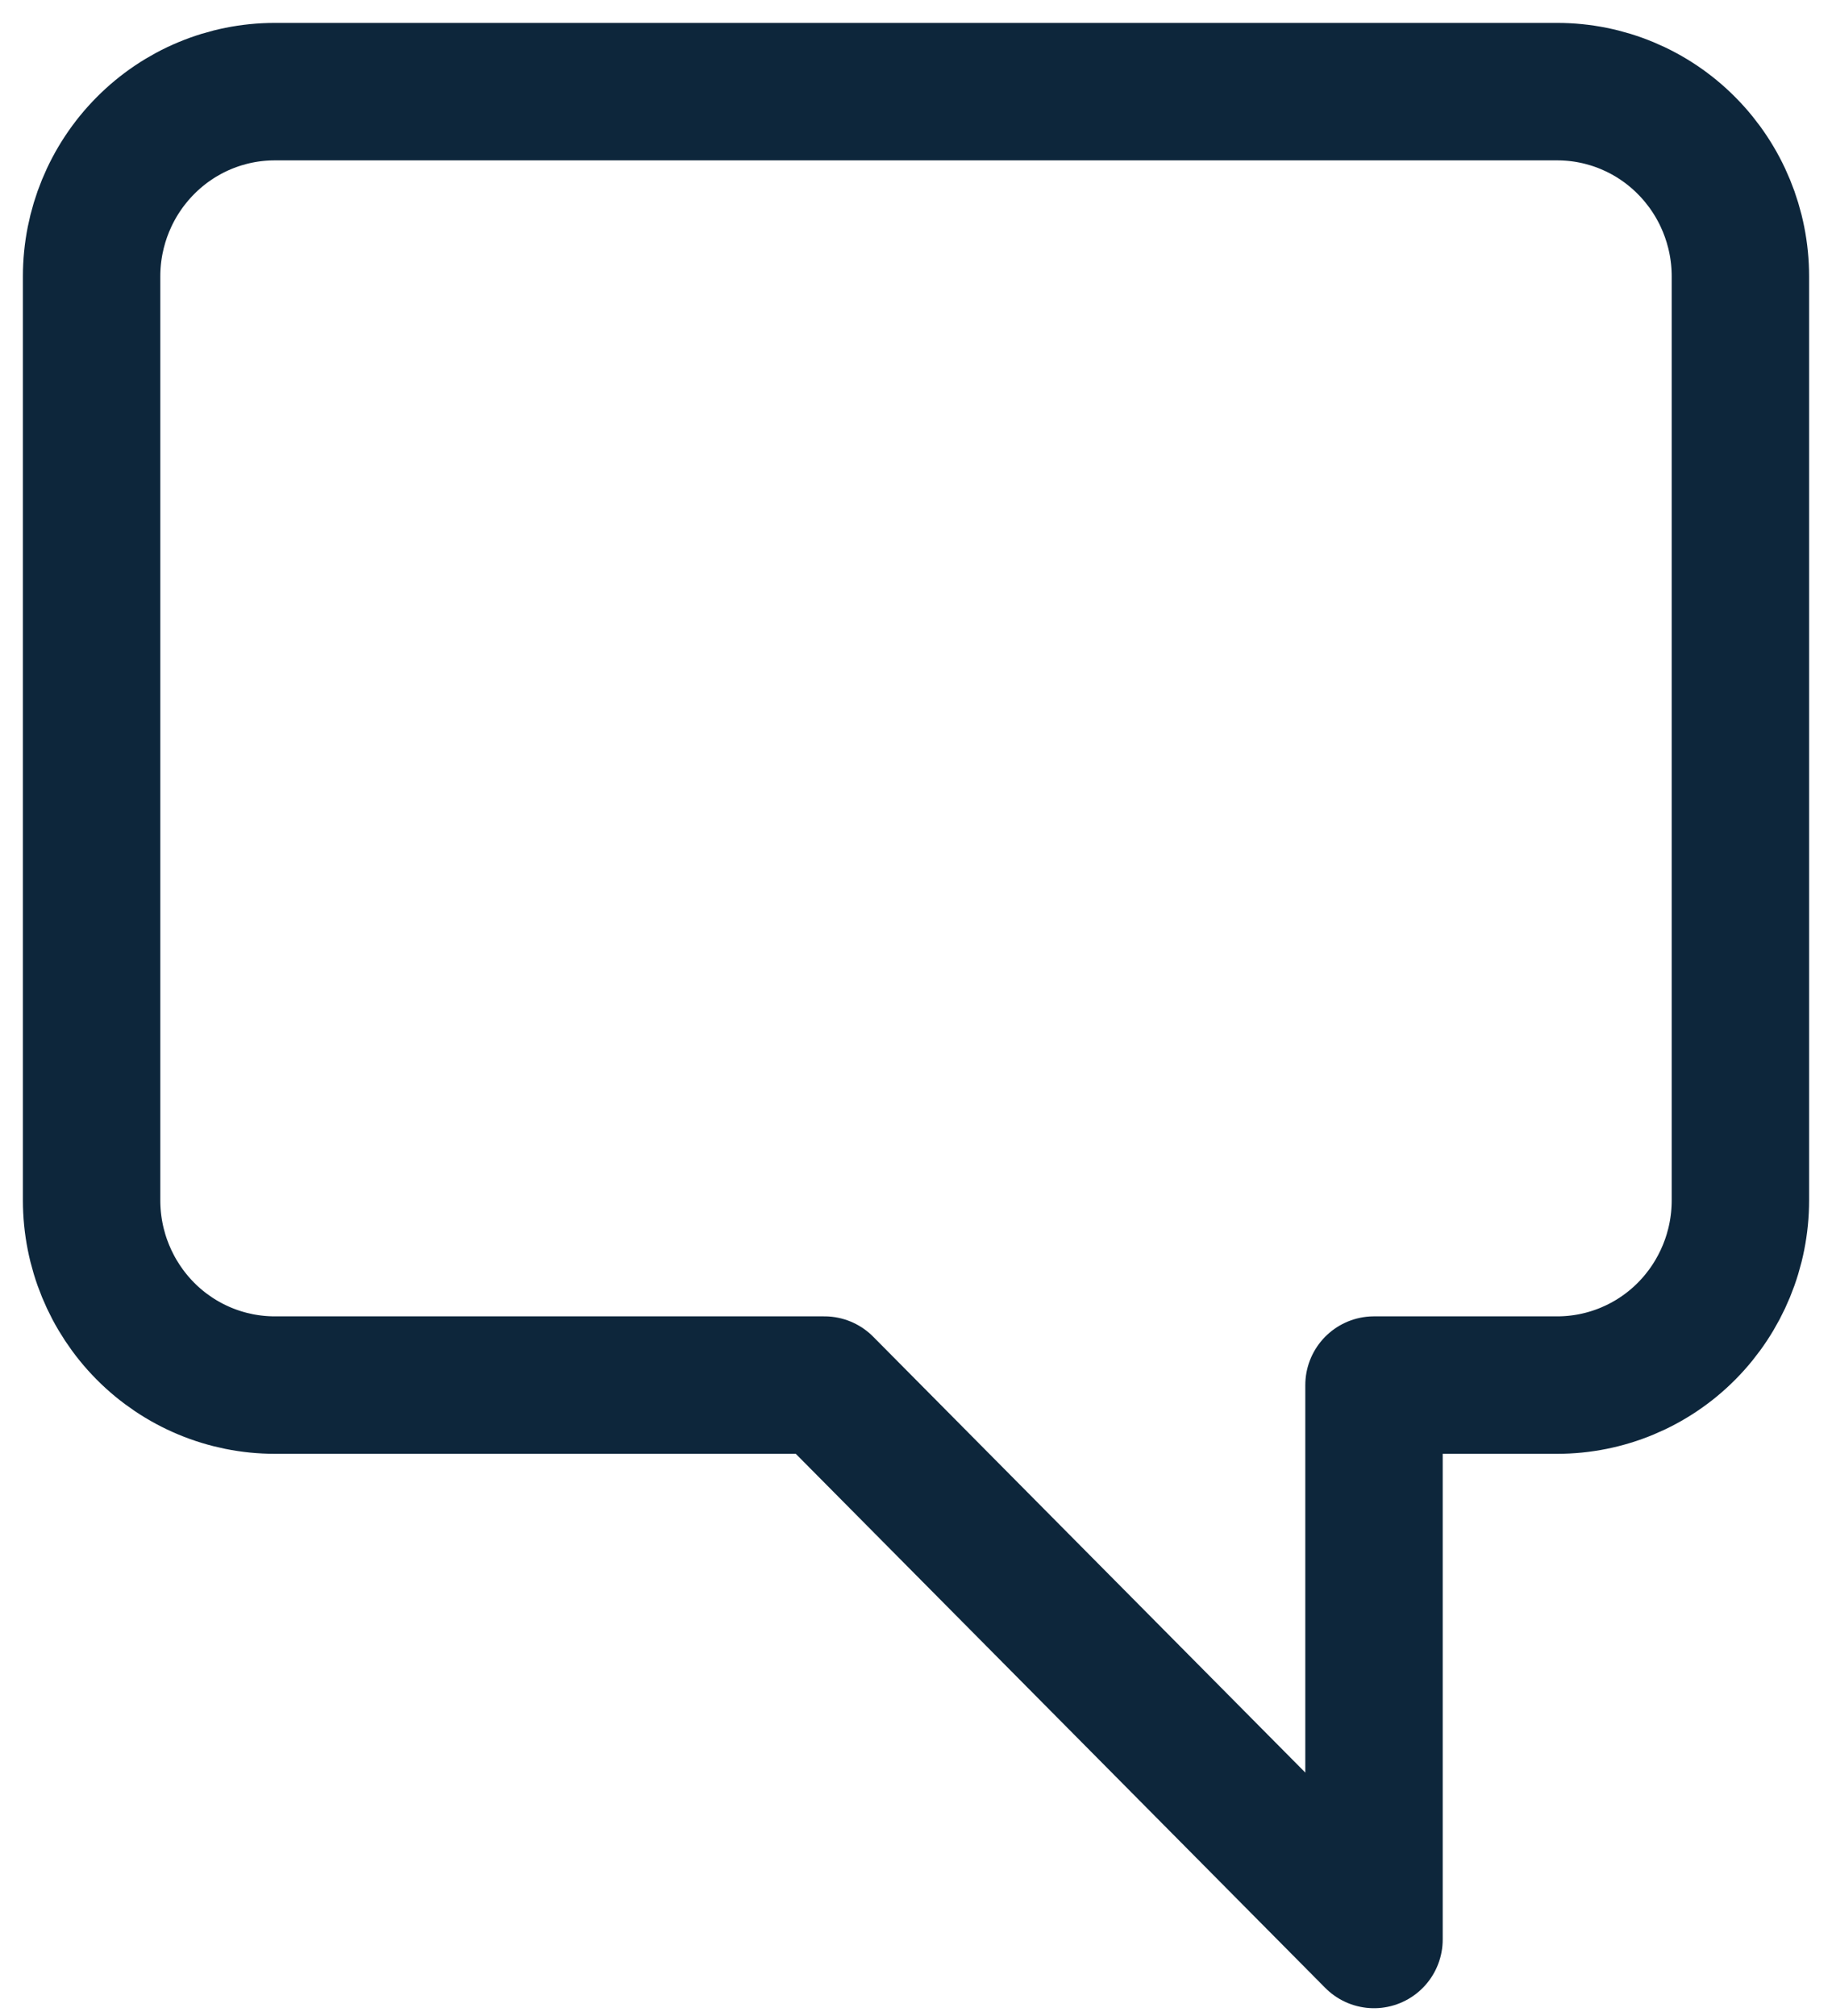 <svg width="20" height="22" viewBox="0 0 20 22" fill="none" xmlns="http://www.w3.org/2000/svg">
<path d="M3 15.115C2.47 15.115 1.961 14.903 1.586 14.525C1.211 14.146 1 13.634 1 13.099V3.016C1 2.482 1.211 1.969 1.586 1.591C1.961 1.212 2.47 1 3 1H17C17.53 1 18.039 1.212 18.414 1.591C18.789 1.969 19 2.482 19 3.016V13.099C19 13.634 18.789 14.146 18.414 14.525C18.039 14.903 17.53 15.115 17 15.115H15V21.165L9 15.115H3Z" stroke="#0D263B" stroke-width="1.5" stroke-linecap="round" stroke-linejoin="round"/>
</svg>
